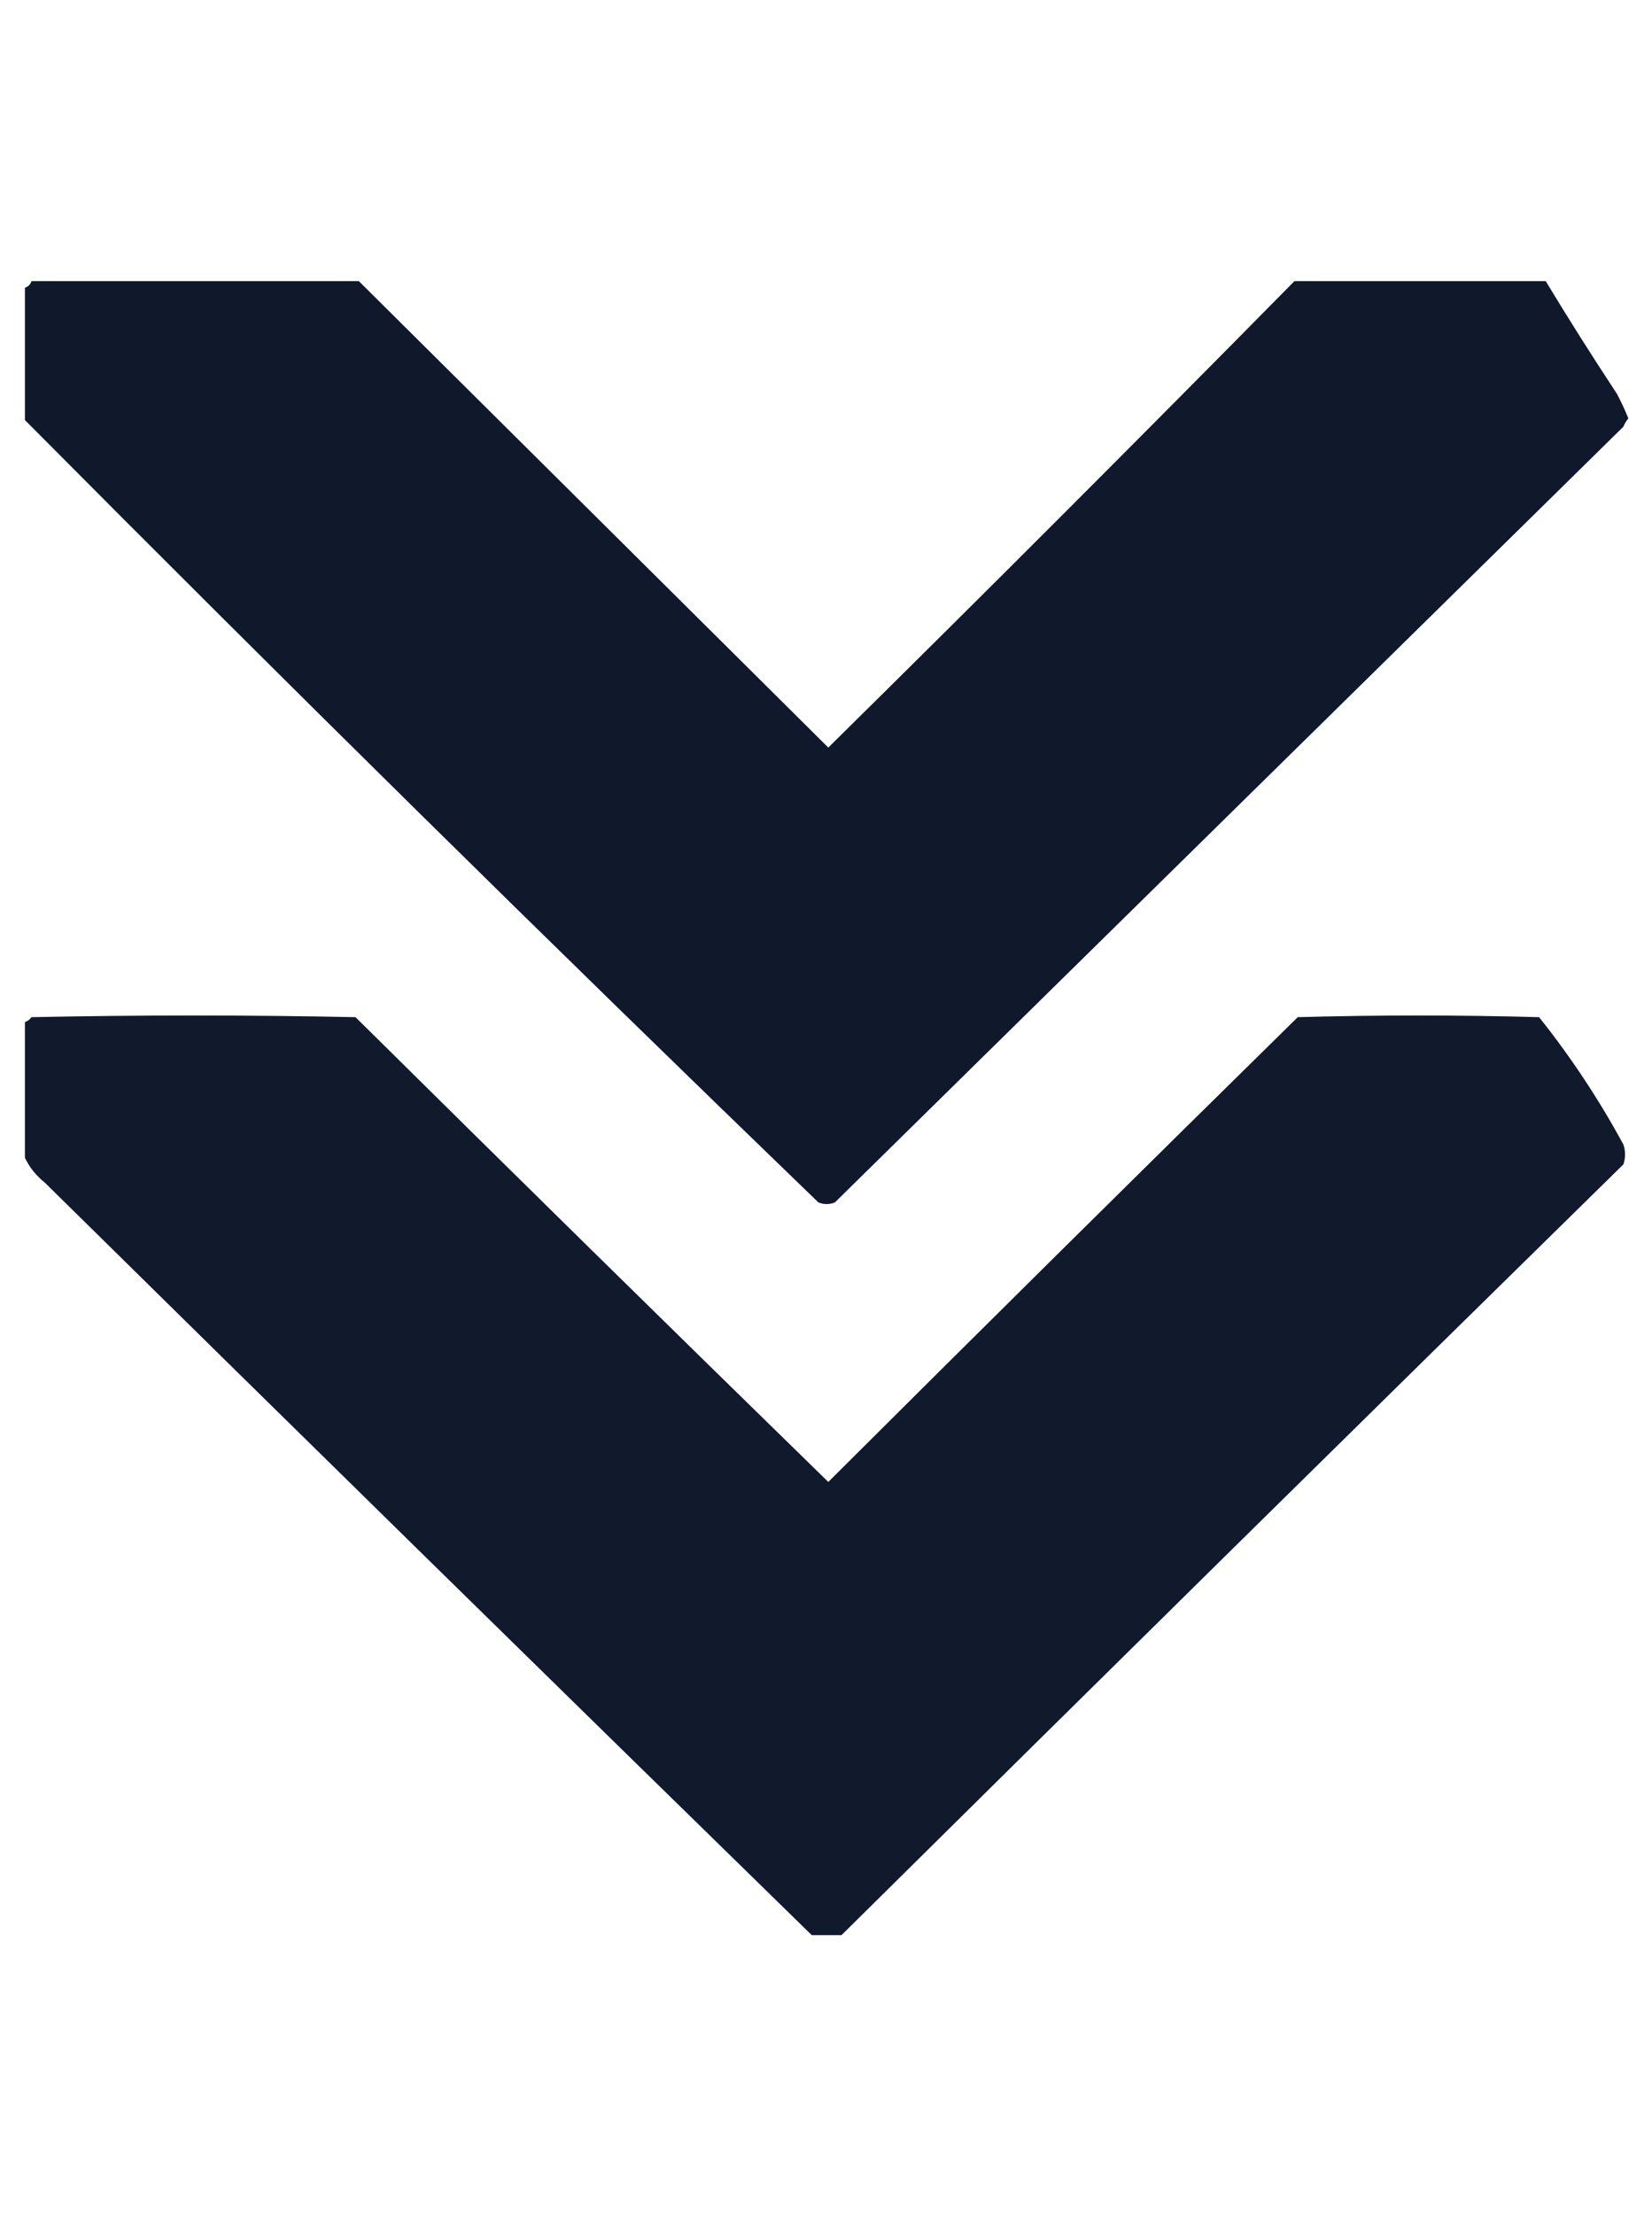 <?xml version="1.0" encoding="utf-8"?>
<svg id="svg2" viewBox="0 0 500 670" xmlns="http://www.w3.org/2000/svg" style="shape-rendering: geometricprecision;" xmlns:bx="https://boxy-svg.com">
  <desc>Source: openclipart.org/detail/209545</desc>
  <defs>
    <bx:guide x="548.475" y="590.915" angle="0"/>
  </defs>
  <g transform="matrix(0.625, 0, 0, 0.625, -61.892, 22.994)" style="shape-rendering: geometricprecision;">
    <g transform="matrix(1, 0, 0, 1, -548.847, -585.192)">
      <g transform="matrix(1.601, 0, 0, 1.601, 660.74, 685.259)">
        <path style="opacity: 0.989; fill: rgb(15, 23, 42);" d="M 1.5,-0.5 C 34.5,-0.5 67.5,-0.5 100.5,-0.5C 147.651,46.316 194.984,93.316 242.5,140.5C 289.854,93.812 336.854,46.812 383.5,-0.5C 408.833,-0.5 434.167,-0.5 459.5,-0.5C 466.416,10.932 473.583,22.265 481,33.5C 482.312,35.955 483.478,38.455 484.5,41C 483.874,41.75 483.374,42.584 483,43.5C 403.661,121.503 324.161,199.67 244.5,278C 242.833,278.667 241.167,278.667 239.5,278C 158.609,199.941 78.609,121.108 -0.5,41.5C -0.5,28.167 -0.5,14.833 -0.5,1.5C 0.5,1.167 1.167,0.5 1.5,-0.5 Z"/>
      </g>
      <g transform="matrix(1.601, 0, 0, 1.601, 660.74, 685.259)">
        <path style="opacity: 0.987; fill: rgb(15, 23, 42);" d="M 246.5,499.5 C 243.5,499.5 240.5,499.5 237.5,499.5C 159.981,423.814 82.648,347.981 5.5,272C 2.847,269.866 0.847,267.366 -0.5,264.5C -0.5,250.833 -0.5,237.167 -0.5,223.5C 0.289,223.217 0.956,222.717 1.5,222C 34.167,221.333 66.833,221.333 99.5,222C 147.148,269.151 194.815,315.984 242.5,362.5C 289.95,315.214 337.283,268.381 384.5,222C 408.833,221.333 433.167,221.333 457.5,222C 467.117,234.061 475.617,246.894 483,260.5C 483.667,262.5 483.667,264.5 483,266.5C 404.101,343.898 325.267,421.565 246.5,499.5 Z"/>
      </g>
    </g>
  </g>
</svg>